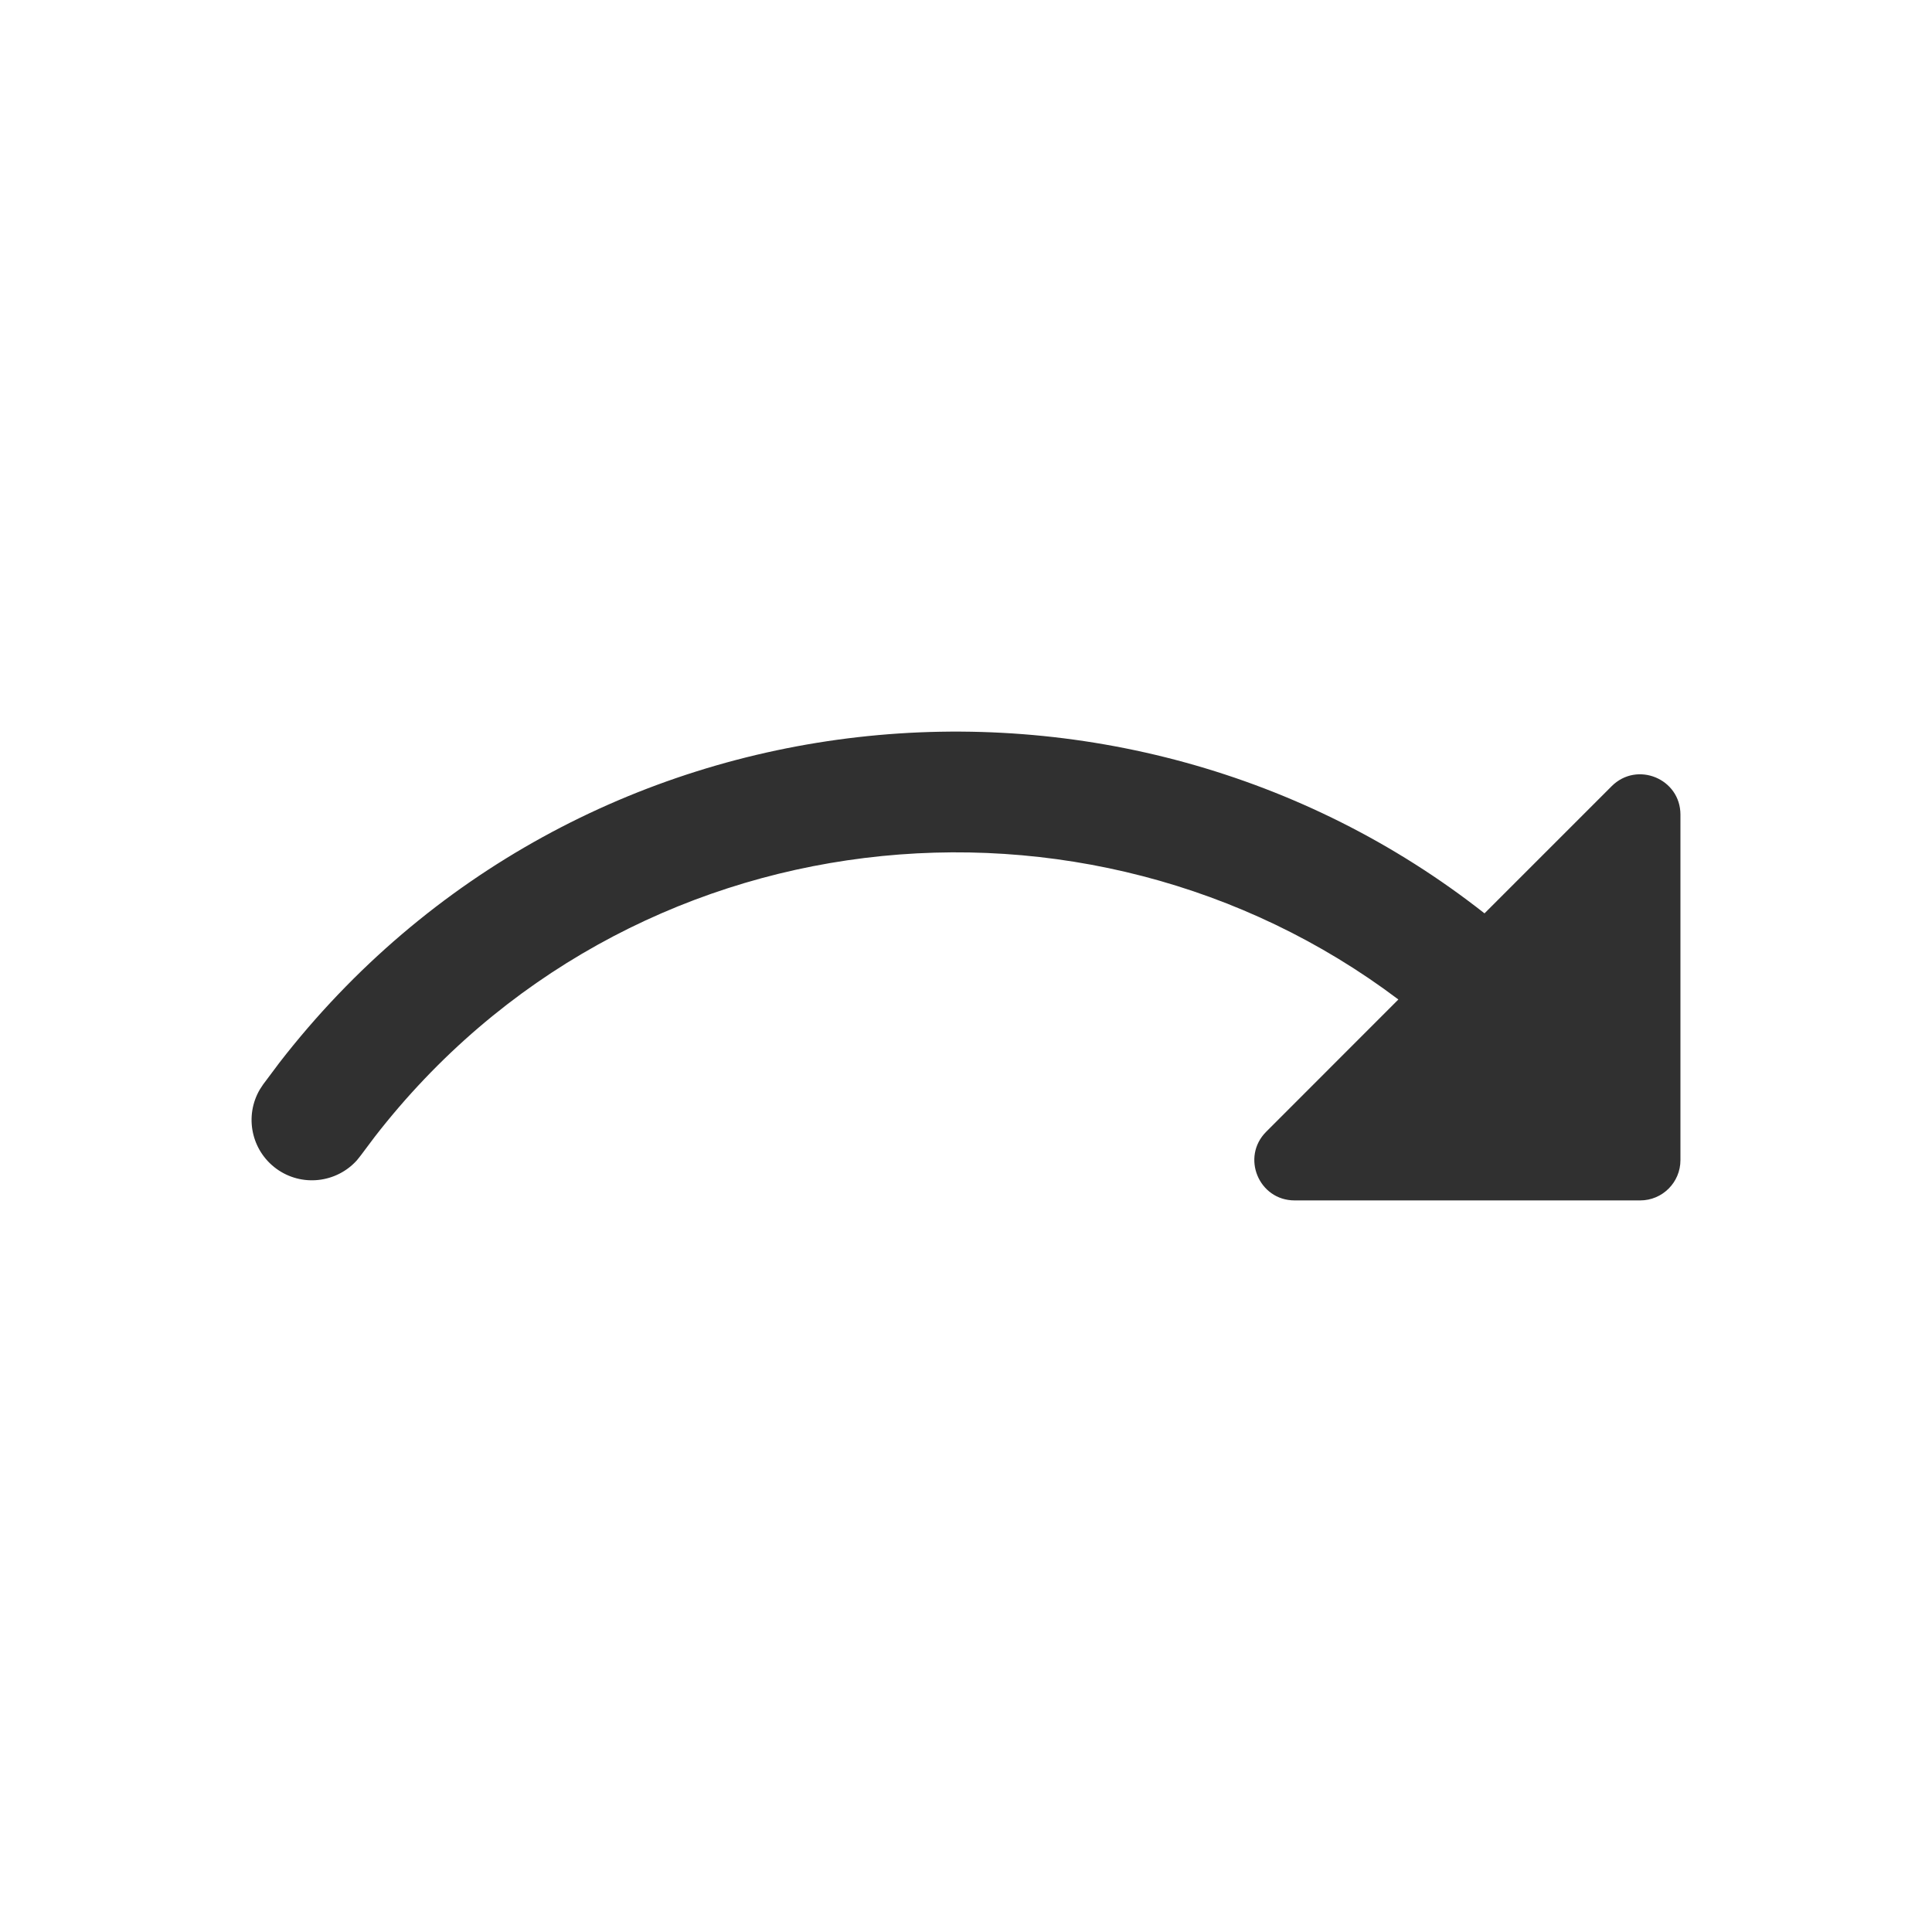 <svg width="24" height="24" viewBox="0 0 24 24" fill="none" xmlns="http://www.w3.org/2000/svg">
<path d="M18.441 11.346C13.945 7.809 7.17 8.428 3.471 13.201L3.269 13.471L3.227 13.535C3.035 13.864 3.12 14.29 3.434 14.519C3.748 14.747 4.18 14.696 4.434 14.413L4.481 14.354L4.655 14.122C7.794 10.072 13.509 9.503 17.371 12.416L15.729 14.059C15.414 14.374 15.637 14.912 16.082 14.912H20.375C20.651 14.912 20.875 14.688 20.875 14.412V10.119C20.875 9.674 20.337 9.451 20.021 9.766L18.441 11.346Z" fill="#303030"/>
</svg>
